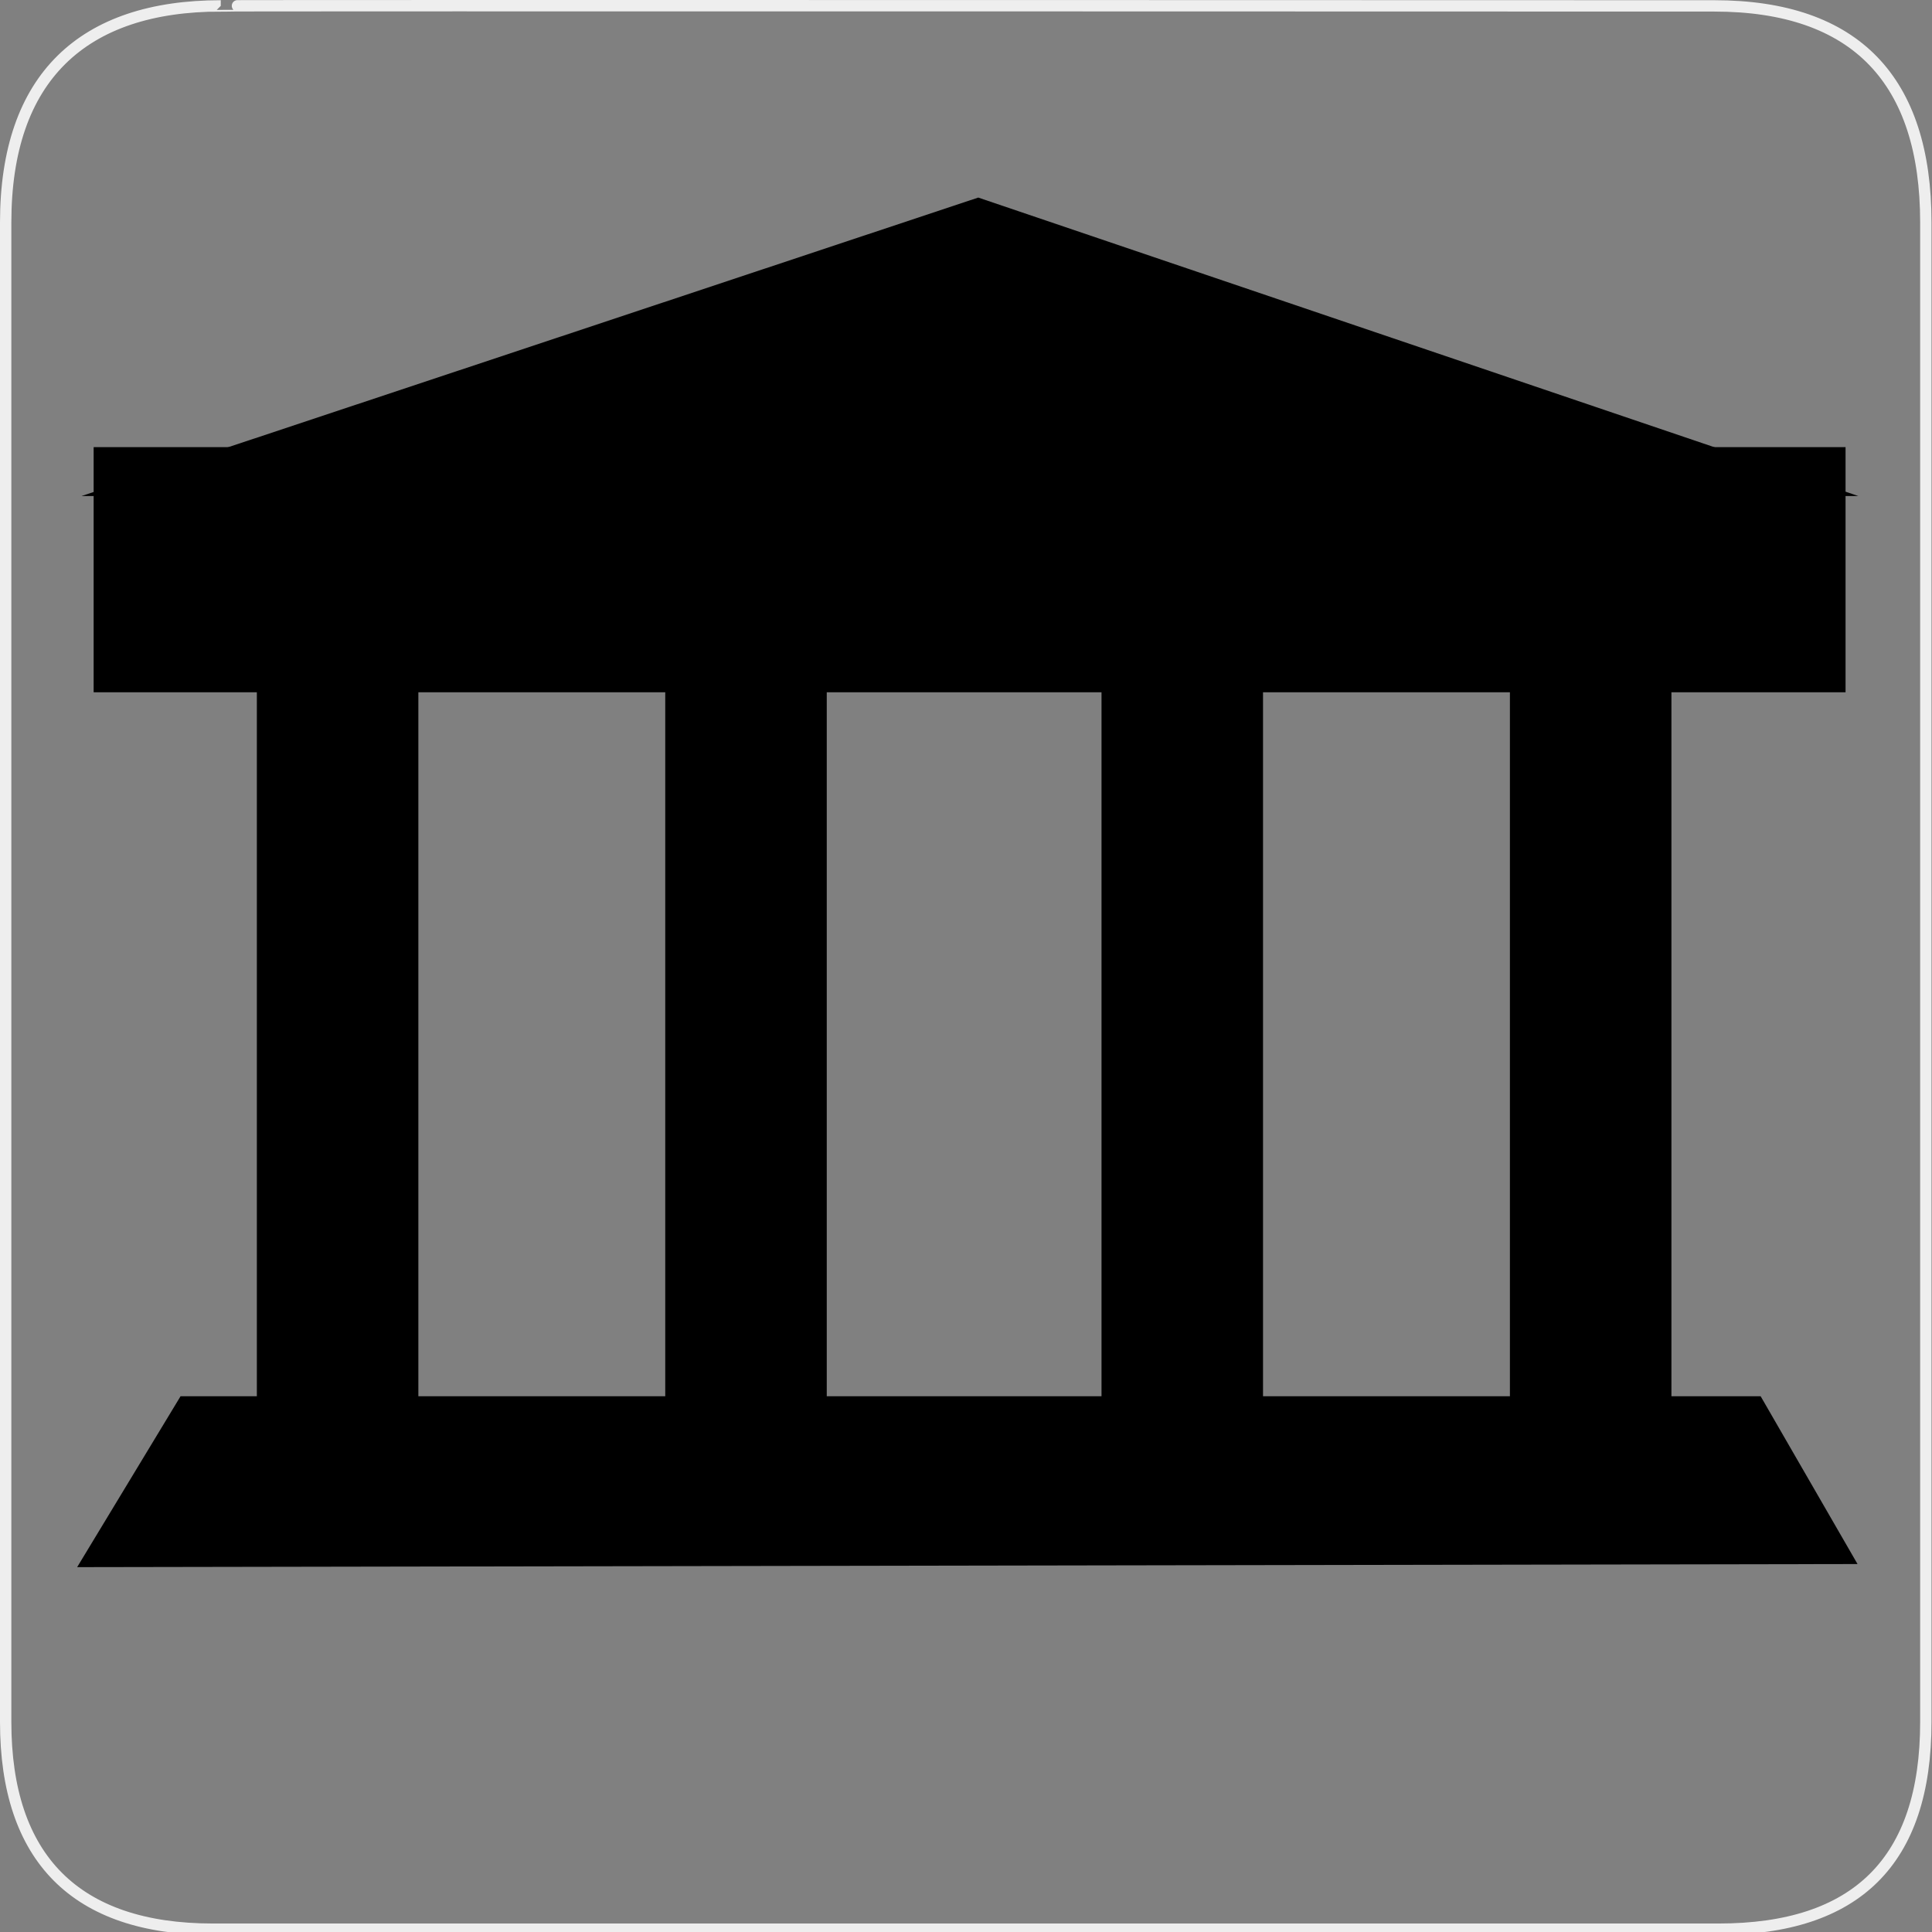 <?xml version="1.0" encoding="UTF-8" standalone="no"?>
<!-- Created with Inkscape (http://www.inkscape.org/) -->
<svg
   xmlns:dc="http://purl.org/dc/elements/1.1/"
   xmlns:cc="http://creativecommons.org/ns#"
   xmlns:rdf="http://www.w3.org/1999/02/22-rdf-syntax-ns#"
   xmlns:svg="http://www.w3.org/2000/svg"
   xmlns="http://www.w3.org/2000/svg"
   xmlns:sodipodi="http://sodipodi.sourceforge.net/DTD/sodipodi-0.dtd"
   xmlns:inkscape="http://www.inkscape.org/namespaces/inkscape"
   version="1.0"
   width="580"
   height="580"
   id="svg2"
   sodipodi:version="0.32"
   inkscape:version="0.46"
   sodipodi:docname="tourist_museum.svg"
   sodipodi:docbase="s:\Data\FacilityIcons"
   inkscape:output_extension="org.inkscape.output.svg.inkscape">
  <rect width="100%" height="100%" fill="#808080" stroke="none"/>
  <sodipodi:namedview
     inkscape:window-height="675"
     inkscape:window-width="853"
     inkscape:pageshadow="2"
     inkscape:pageopacity="0.0"
     guidetolerance="10.0"
     gridtolerance="10.0"
     objecttolerance="10.0"
     borderopacity="1.0"
     bordercolor="#666666"
     pagecolor="#ffffff"
     id="base"
     inkscape:zoom="0.65172414"
     inkscape:cx="290"
     inkscape:cy="348.04571"
     inkscape:window-x="91"
     inkscape:window-y="88"
     inkscape:current-layer="svg2"
     showgrid="false" />
  <defs
     id="defs4">
    <inkscape:perspective
       sodipodi:type="inkscape:persp3d"
       inkscape:vp_x="0 : 290 : 1"
       inkscape:vp_y="0 : 1000 : 0"
       inkscape:vp_z="580 : 290 : 1"
       inkscape:persp3d-origin="290 : 193.33333 : 1"
       id="perspective2441" />
    <inkscape:perspective
       id="perspective3452"
       inkscape:persp3d-origin="30 : 20 : 1"
       inkscape:vp_z="60 : 30 : 1"
       inkscape:vp_y="0 : 1000 : 0"
       inkscape:vp_x="0 : 30 : 1"
       sodipodi:type="inkscape:persp3d" />
  </defs>
  <g
     id="g1327">
    <path
       d="M 66.275,1.768 C 24.94,1.768 1.704,23.139 1.704,66.804 L 1.704,516.927 C 1.704,557.771 22.599,579.156 63.896,579.156 L 515.92,579.156 C 557.227,579.156 578.149,558.841 578.149,516.927 L 578.149,66.804 C 578.149,24.203 557.227,1.768 514.628,1.768 C 514.624,1.768 66.133,1.625 66.275,1.768 z "
       style="fill:none;stroke:#eee;stroke-width:3.408"
       id="path1329" />
  </g>
  <path
     d="M 23.16,470.466 L 557.642,469.537 L 528.558,419.162 L 54.205,419.162 L 23.16,470.466 z"
     id="path828"
     sodipodi:nodetypes="ccccc"
     sodipodi:stroke-cmyk="(0.0000000 0.0000000 0.0000000 0.80000001)"
     style="fill:#000000;;fill-opacity:1;fill-rule:evenodd;stroke:none;stroke-width:22.615;stroke-linecap:round;stroke-linejoin:round;stroke-dasharray:none;stroke-opacity:0.581" />
  <path
     d="M 101.351,425.116 L 101.351,205.48"
     id="path829"
     sodipodi:stroke-cmyk="(0.0000000 0.0000000 0.0000000 0.80000001)"
     style="fill:#000000;;fill-opacity:1;fill-rule:evenodd;stroke:#000000;;stroke-width:48.487;stroke-opacity:1" />
  <path
     d="M 223.955,425.116 L 223.955,205.48"
     id="path830"
     sodipodi:stroke-cmyk="(0.0000000 0.0000000 0.0000000 0.80000001)"
     style="fill:#000000;;fill-opacity:1;fill-rule:evenodd;stroke:#000000;;stroke-width:48.487;stroke-opacity:1" />
  <path
     d="M 354.925,425.116 L 354.925,205.48"
     id="path832"
     sodipodi:stroke-cmyk="(0.0000000 0.0000000 0.0000000 0.80000001)"
     style="fill:#000000;;fill-opacity:1;fill-rule:evenodd;stroke:#000000;;stroke-width:48.487;stroke-opacity:1" />
  <path
     d="M 477.529,425.116 L 477.529,205.48"
     id="path833"
     sodipodi:stroke-cmyk="(0.0000000 0.0000000 0.0000000 0.80000001)"
     style="fill:#000000;;fill-opacity:1;fill-rule:evenodd;stroke:#000000;;stroke-width:48.487;stroke-opacity:1" />
  <path
     d="M 24.453,148.918 L 557.896,148.918 L 293.679,59.311 L 24.453,148.918 z"
     id="path837"
     sodipodi:stroke-cmyk="(0.0000000 0.0000000 0.0000000 0.80000001)"
     style="fill:#000000;;fill-opacity:1;fill-rule:evenodd;stroke:none;stroke-width:22.615;stroke-linecap:round;stroke-linejoin:round;stroke-dasharray:none;stroke-opacity:0.581" />
  <rect
     style="opacity:1;fill:#000000;;fill-opacity:1;stroke:#000000;;stroke-width:29.523;stroke-linecap:square;stroke-miterlimit:4;stroke-dasharray:none;stroke-dashoffset:0;stroke-opacity:1"
     id="rect3475"
     width="496.411"
     height="44.067"
     x="42.874"
     y="148.995"
     rx="0" />
</svg>
